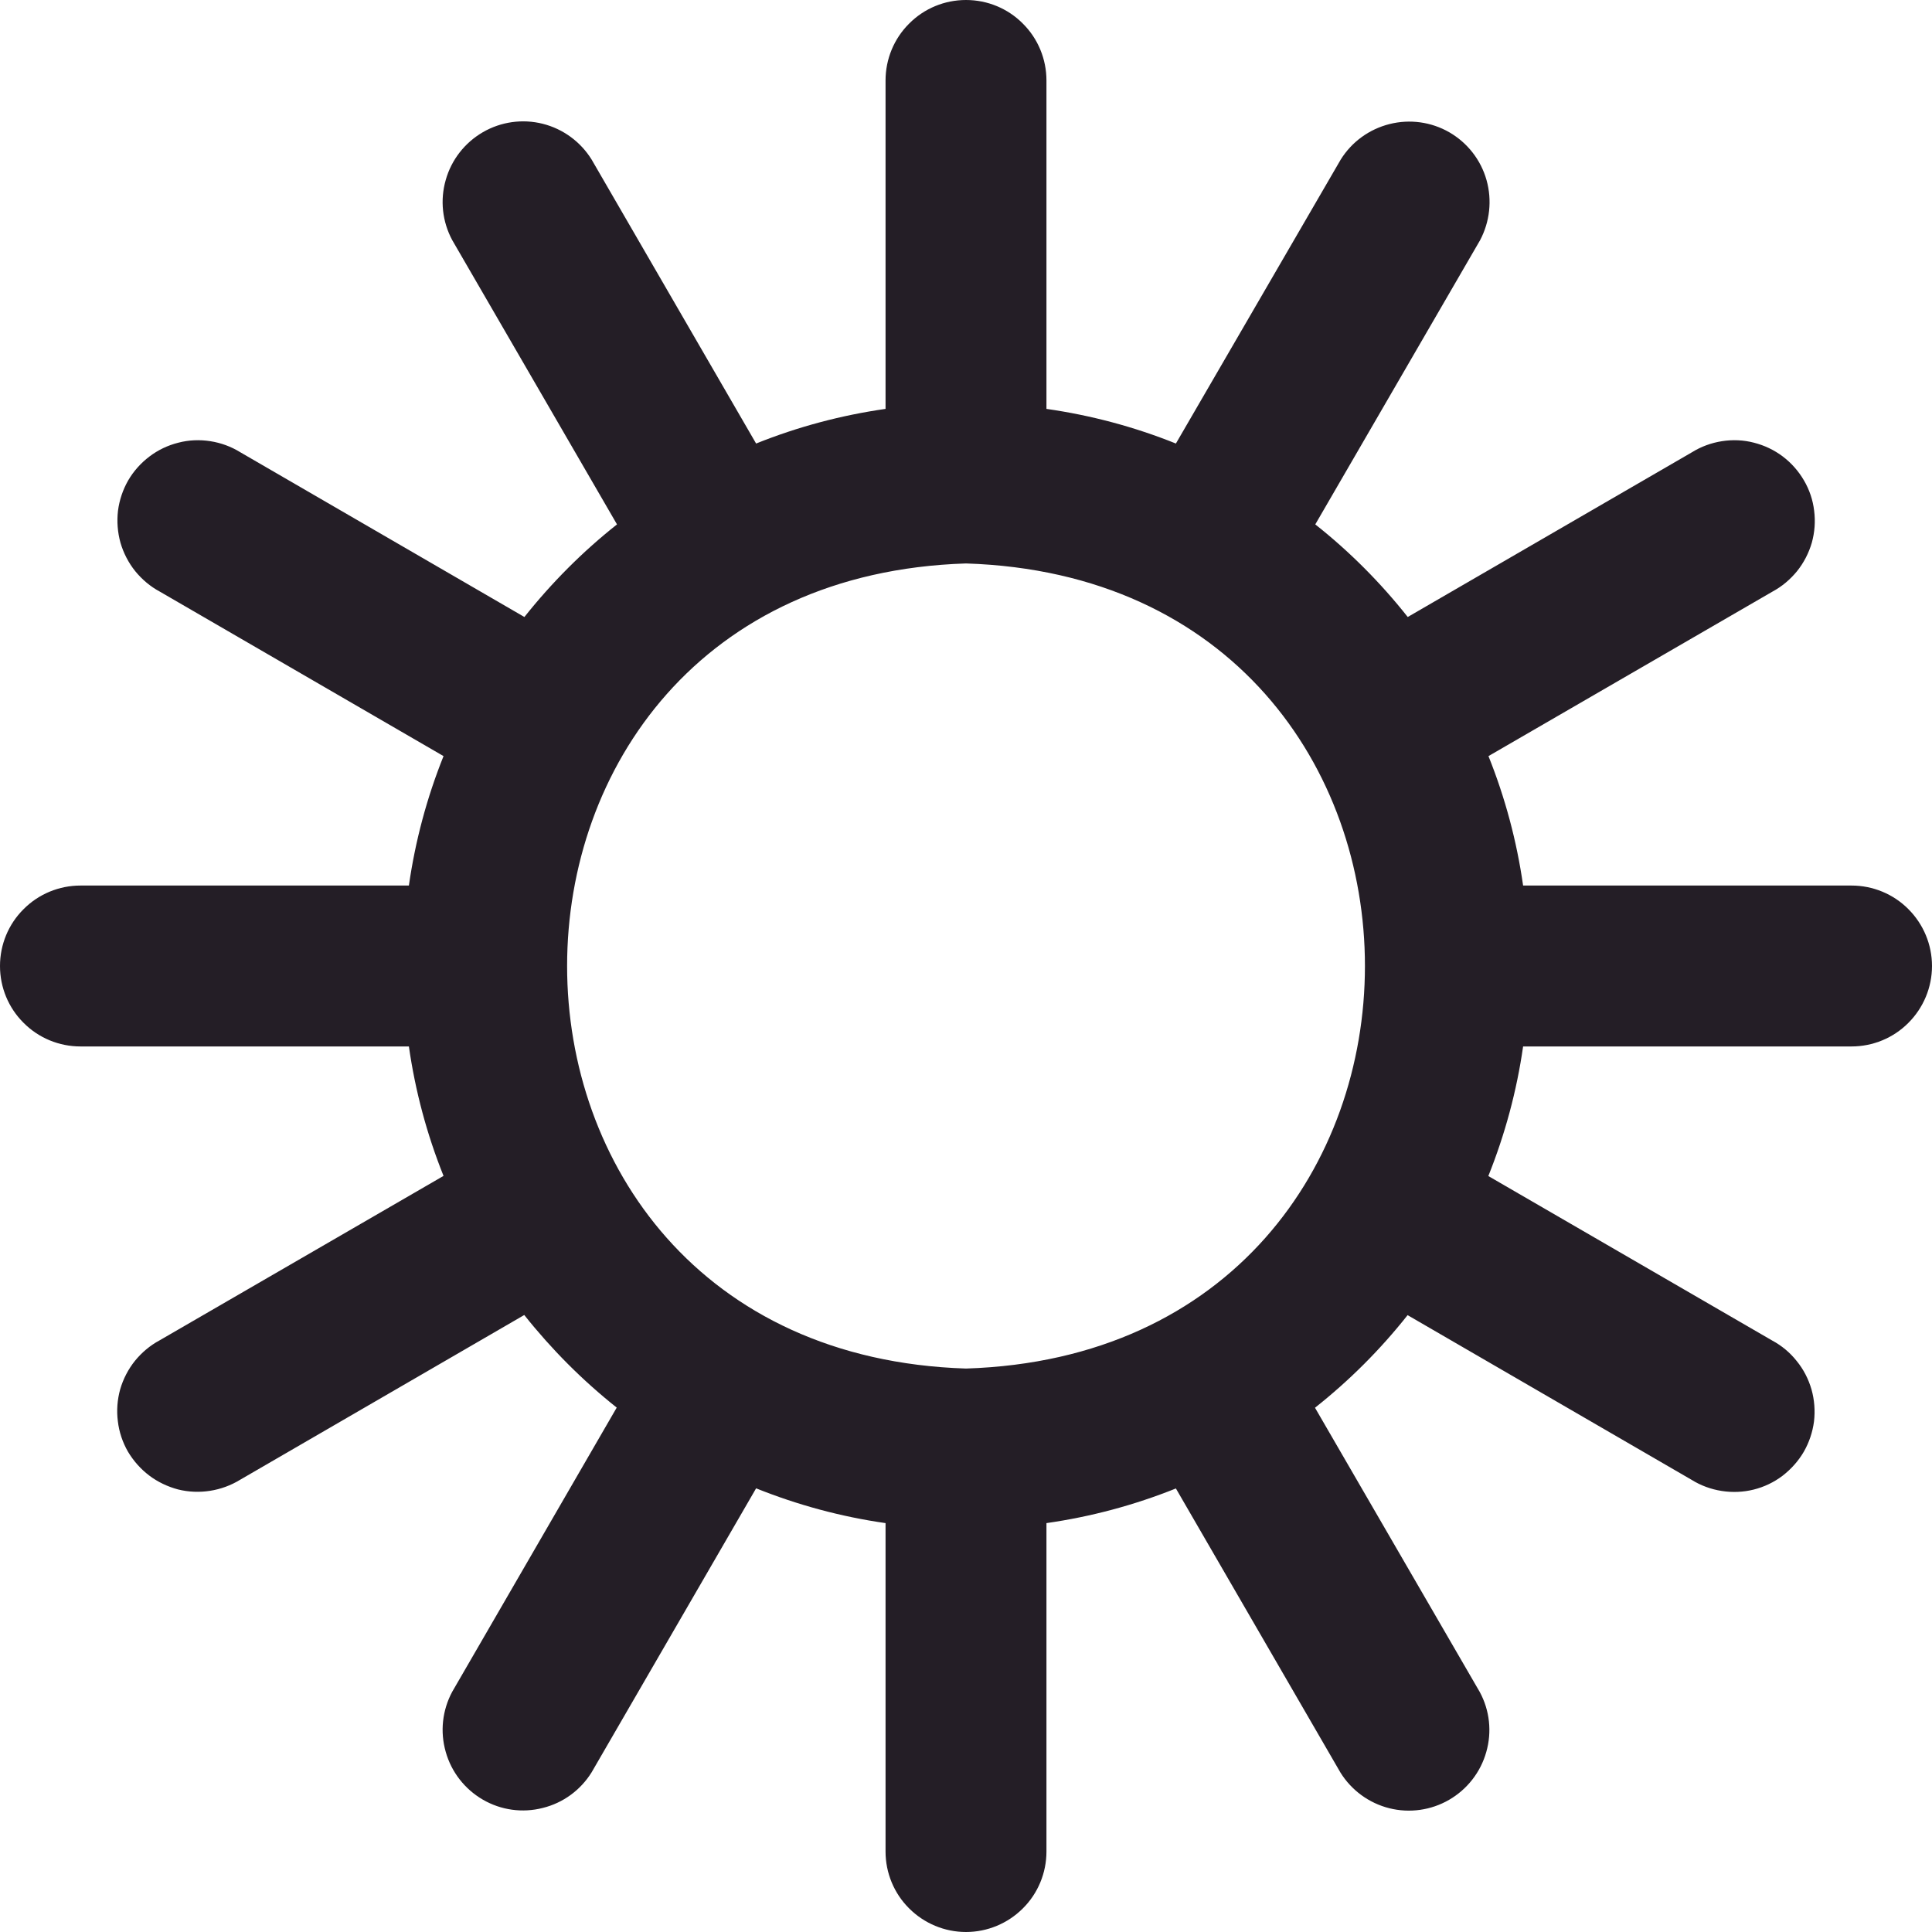 <svg width="14" height="14" viewBox="0 0 14 14" fill="none" xmlns="http://www.w3.org/2000/svg">
<g clip-path="url(#clip0_413_8161)">
<path d="M13.417 6.417H11.037C10.991 6.095 10.907 5.781 10.786 5.479L12.844 4.287C12.913 4.25 12.973 4.199 13.022 4.139C13.071 4.078 13.107 4.008 13.129 3.933C13.15 3.857 13.156 3.779 13.146 3.701C13.137 3.624 13.112 3.549 13.072 3.481C13.033 3.414 12.981 3.355 12.919 3.308C12.857 3.261 12.785 3.227 12.71 3.208C12.634 3.188 12.555 3.185 12.478 3.197C12.401 3.209 12.327 3.236 12.261 3.277L10.201 4.471C10.005 4.223 9.78 3.997 9.531 3.8L10.725 1.741C10.796 1.607 10.813 1.451 10.772 1.305C10.731 1.159 10.634 1.035 10.503 0.959C10.371 0.883 10.216 0.862 10.069 0.899C9.922 0.936 9.795 1.028 9.715 1.157L8.521 3.214C8.22 3.093 7.905 3.009 7.583 2.963V0.583C7.583 0.429 7.522 0.28 7.412 0.171C7.303 0.061 7.155 0 7 0C6.845 0 6.697 0.061 6.588 0.171C6.478 0.28 6.417 0.429 6.417 0.583V2.963C6.095 3.009 5.78 3.093 5.479 3.214L4.287 1.156C4.207 1.027 4.08 0.934 3.933 0.897C3.786 0.86 3.63 0.882 3.499 0.958C3.368 1.034 3.271 1.158 3.23 1.304C3.188 1.45 3.205 1.606 3.277 1.74L4.471 3.8C4.222 3.997 3.997 4.223 3.8 4.471L1.741 3.277C1.675 3.236 1.601 3.209 1.524 3.197C1.447 3.185 1.368 3.188 1.292 3.208C1.216 3.227 1.145 3.261 1.083 3.308C1.021 3.355 0.968 3.414 0.929 3.481C0.89 3.549 0.865 3.624 0.855 3.701C0.846 3.779 0.852 3.857 0.873 3.933C0.895 4.008 0.931 4.078 0.98 4.139C1.029 4.199 1.089 4.25 1.158 4.287L3.214 5.479C3.093 5.781 3.009 6.095 2.963 6.417H0.583C0.429 6.417 0.28 6.478 0.171 6.588C0.061 6.697 0 6.845 0 7C0 7.155 0.061 7.303 0.171 7.412C0.28 7.522 0.429 7.583 0.583 7.583H2.963C3.009 7.905 3.093 8.219 3.214 8.521L1.156 9.713C1.087 9.75 1.027 9.801 0.978 9.861C0.929 9.922 0.893 9.992 0.871 10.067C0.85 10.143 0.844 10.221 0.854 10.299C0.863 10.376 0.888 10.451 0.927 10.519C0.967 10.586 1.019 10.645 1.081 10.692C1.143 10.739 1.215 10.773 1.29 10.793C1.366 10.812 1.445 10.815 1.522 10.803C1.599 10.791 1.673 10.764 1.74 10.723L3.799 9.529C3.996 9.777 4.22 10.002 4.469 10.2L3.277 12.259C3.205 12.393 3.188 12.549 3.23 12.695C3.271 12.841 3.368 12.965 3.499 13.041C3.63 13.117 3.786 13.139 3.933 13.101C4.08 13.065 4.207 12.972 4.287 12.843L5.479 10.785C5.781 10.906 6.095 10.991 6.417 11.037V13.417C6.417 13.571 6.478 13.72 6.588 13.829C6.697 13.938 6.845 14 7 14C7.155 14 7.303 13.938 7.412 13.829C7.522 13.72 7.583 13.571 7.583 13.417V11.037C7.905 10.991 8.219 10.907 8.521 10.786L9.713 12.844C9.793 12.973 9.92 13.066 10.067 13.103C10.214 13.14 10.37 13.118 10.501 13.042C10.632 12.966 10.729 12.842 10.77 12.696C10.812 12.55 10.795 12.394 10.723 12.261L9.529 10.201C9.778 10.004 10.003 9.779 10.2 9.53L12.259 10.724C12.325 10.765 12.399 10.792 12.476 10.804C12.553 10.816 12.632 10.813 12.708 10.794C12.784 10.775 12.855 10.741 12.917 10.694C12.979 10.646 13.032 10.587 13.071 10.52C13.11 10.452 13.135 10.377 13.145 10.3C13.154 10.222 13.148 10.144 13.127 10.069C13.105 9.993 13.069 9.923 13.02 9.863C12.972 9.802 12.911 9.751 12.842 9.714L10.785 8.522C10.906 8.22 10.991 7.905 11.037 7.583H13.417C13.571 7.583 13.72 7.522 13.829 7.412C13.938 7.303 14 7.155 14 7C14 6.845 13.938 6.697 13.829 6.588C13.72 6.478 13.571 6.417 13.417 6.417ZM7 9.917C3.145 9.794 3.147 4.205 7 4.083C10.855 4.206 10.854 9.795 7 9.917Z" fill="#241E26"/>
</g>
<defs>
<clipPath id="clip0_413_8161">
<rect width="14" height="14" fill="white"/>
</clipPath>
</defs>
</svg>
